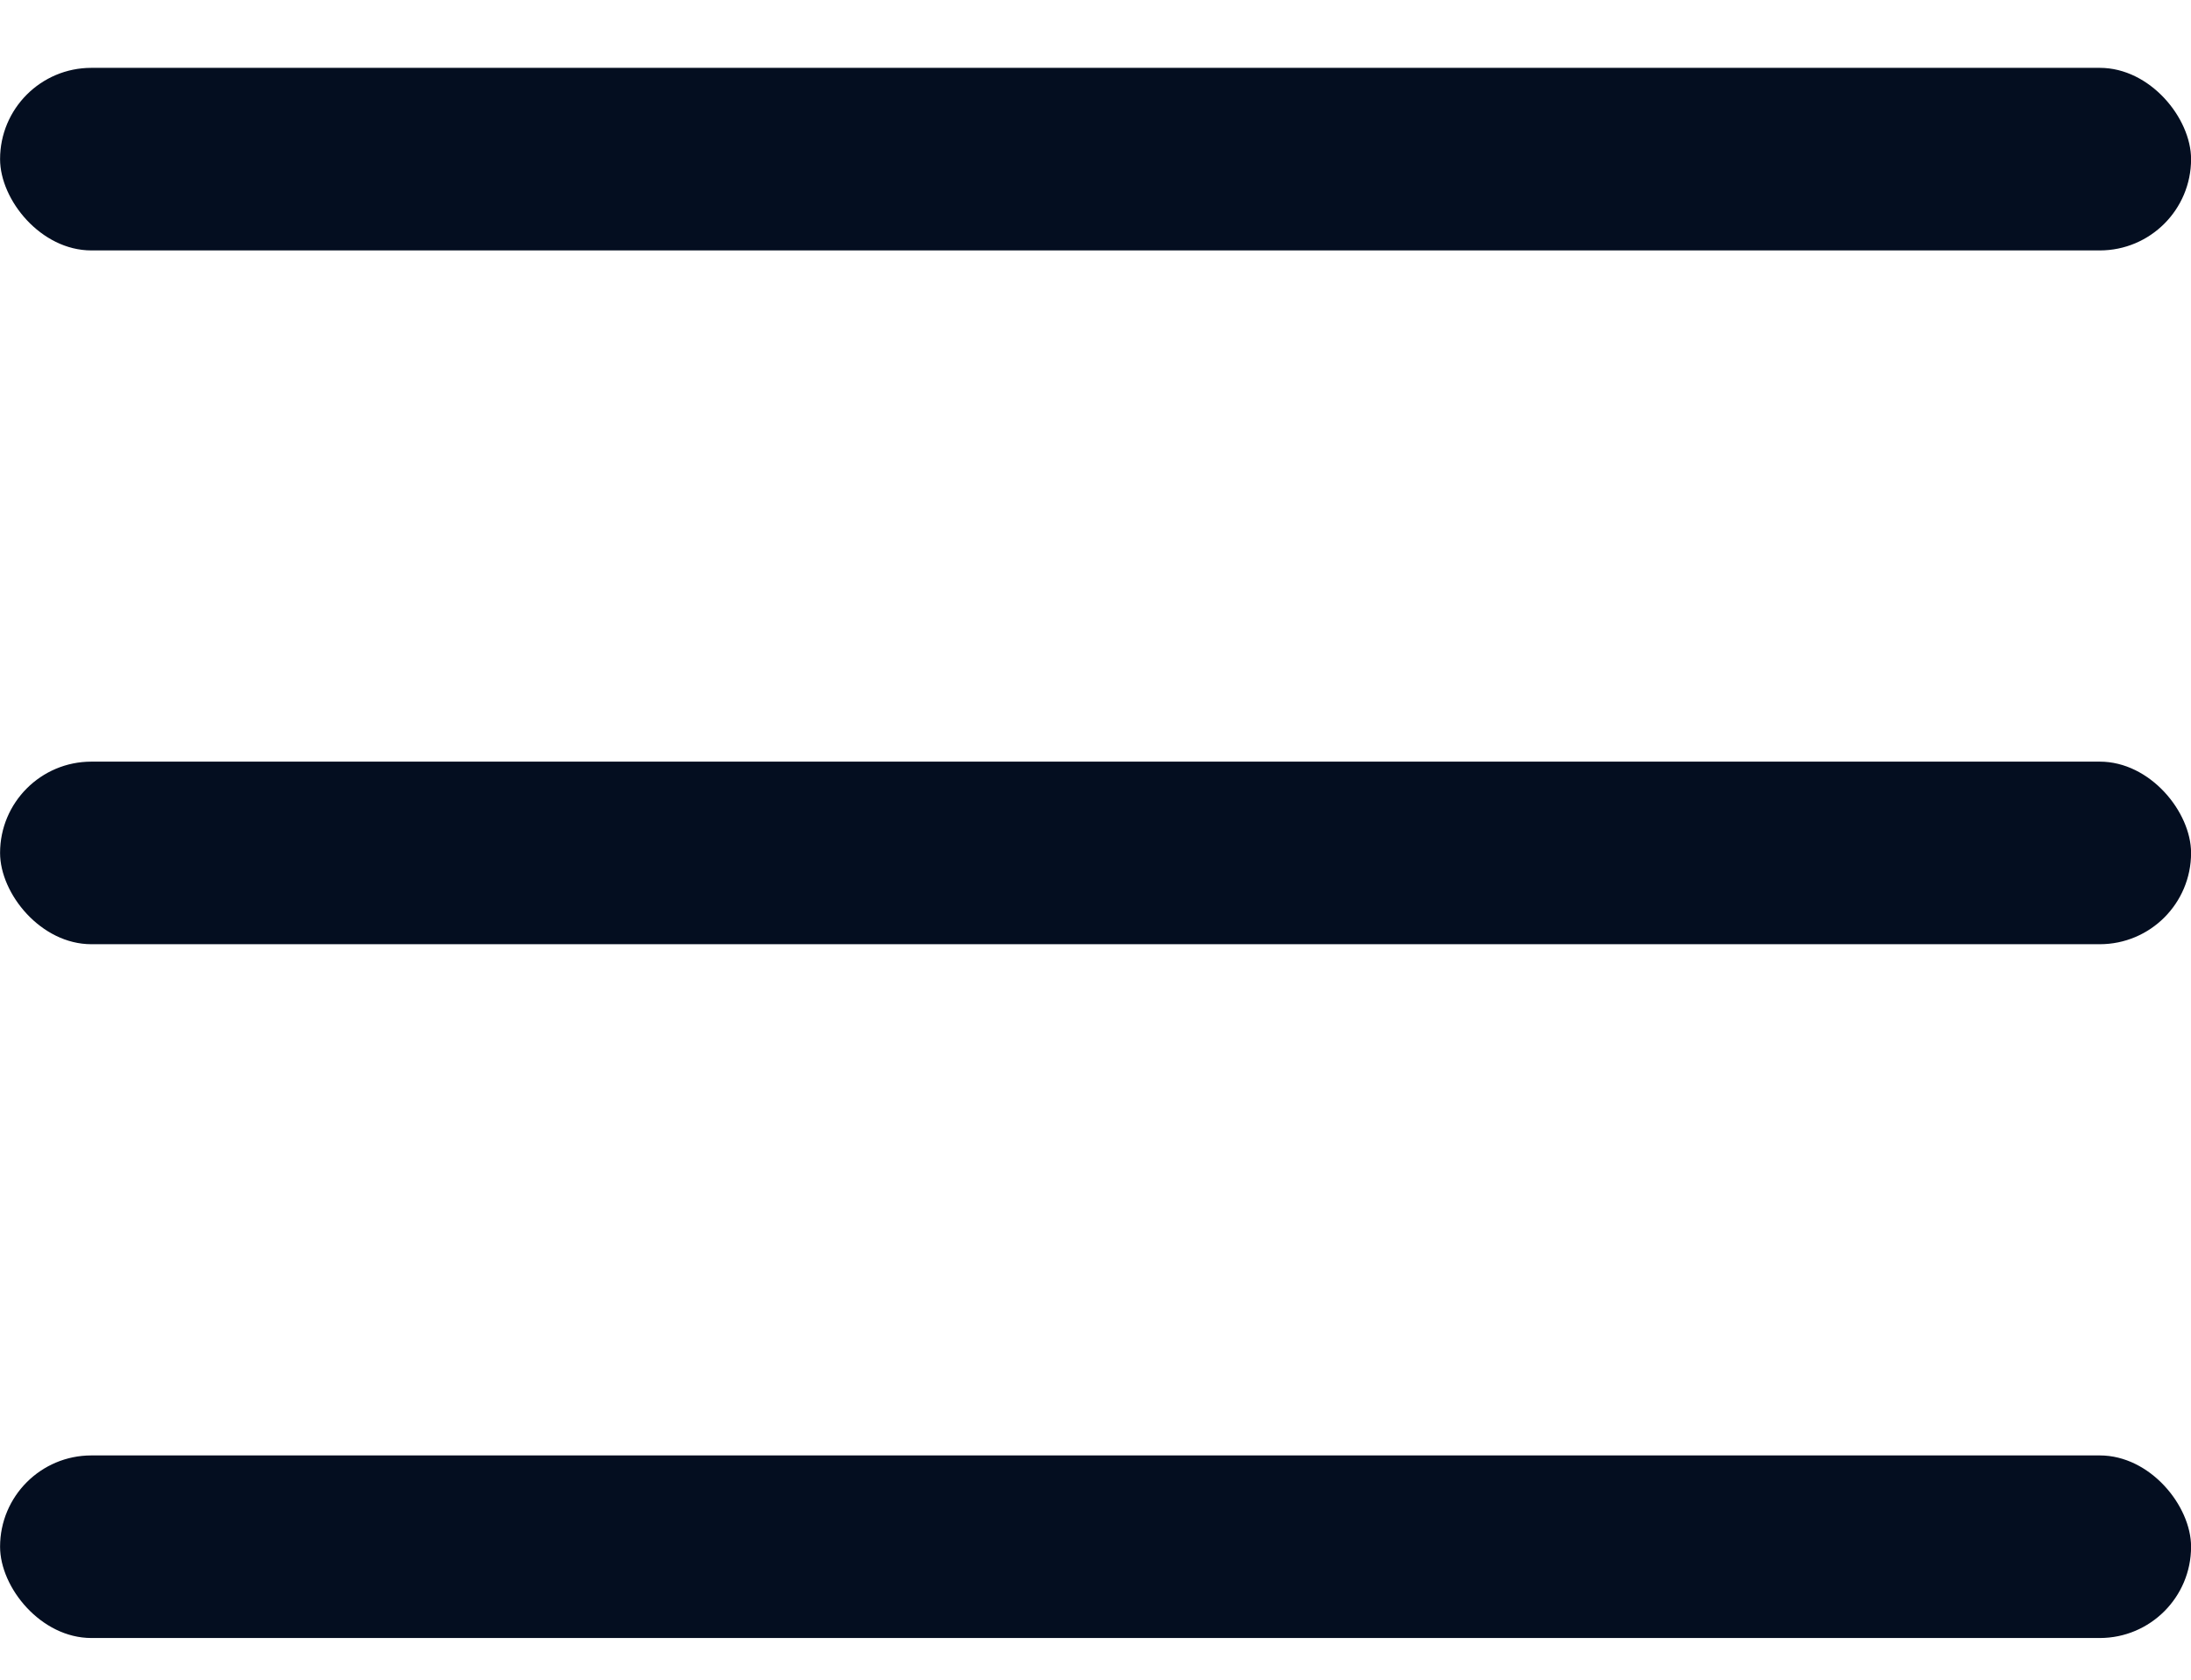 <svg width="30" height="23" viewBox="0 0 30 23" fill="none" xmlns="http://www.w3.org/2000/svg">
<rect x="0.001" y="0.929" width="30" height="2.5" rx="1.25" fill="#040E20"/>
<rect x="0.001" y="10.429" width="30" height="2.5" rx="1.25" fill="#040E20"/>
<rect x="0.001" y="19.929" width="30" height="2.5" rx="1.25" fill="#040E20"/>
</svg>
